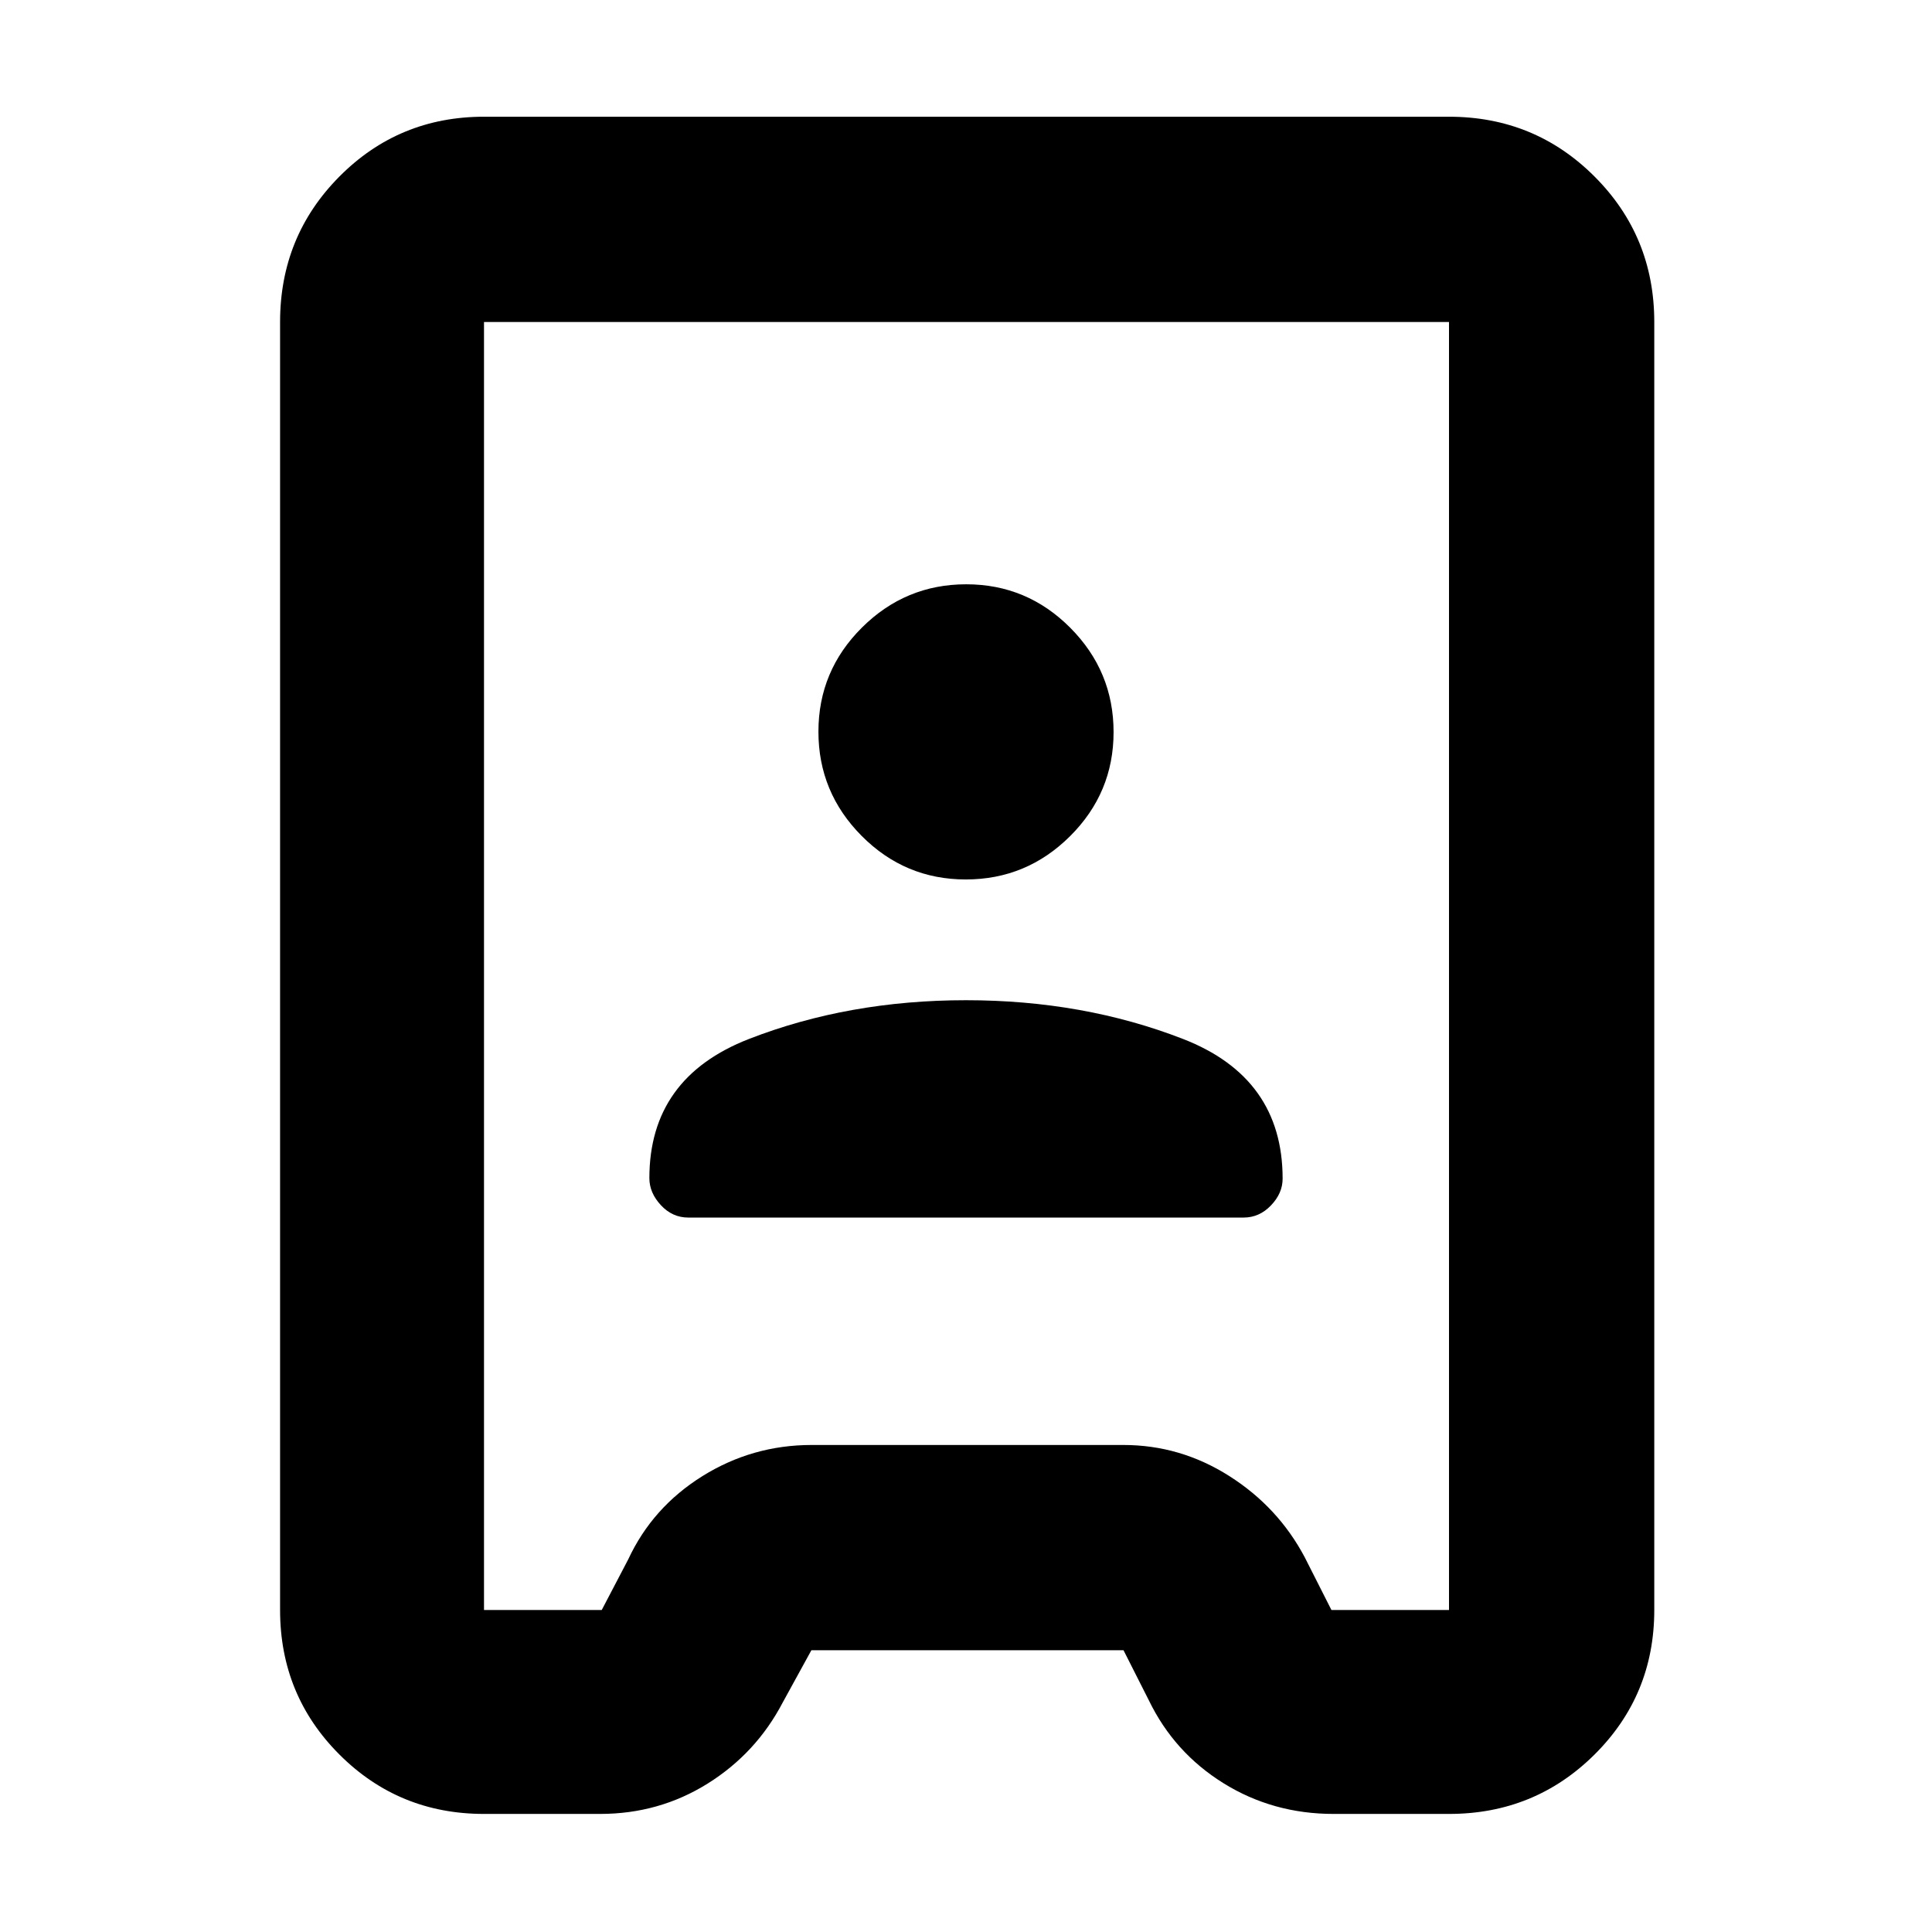 <svg xmlns="http://www.w3.org/2000/svg" height="40" viewBox="0 -960 960 960" width="40"><path d="M240.5-58.67q-42.33 0-71.83-29.5T139.17-160v-640q0-42.6 29.5-72.3 29.5-29.7 71.83-29.7H720q42.6 0 72.3 29.7Q822-842.6 822-800v640q0 42.33-29.7 71.83T720-58.67h-57.33q-30.17 0-54.71-15.25-24.55-15.25-37.13-41.25L558.27-140h-155.1L389-114.17q-13.24 25.34-37.38 40.42-24.13 15.08-53.45 15.08H240.5Zm0-101.33H299l13.17-25.17q12.02-25.84 36.84-41.34Q373.84-242 403.33-242h154.84q28.35 0 52.63 15.42 24.29 15.41 37.53 40.41L661.58-160H720v-640H240.5v640ZM342-355h275.94q7.83 0 13.61-6.05 5.78-6.04 5.78-13.28 0-50.17-49.5-69.42T480-463q-58.33 0-107.83 19.25t-49.5 69.16q0 7.27 5.71 13.43T342-355Zm137.89-168q30.21 0 51.82-21.51 21.62-21.51 21.62-51.71 0-30.21-21.51-51.83-21.51-21.62-51.71-21.62-30.21 0-51.82 21.51-21.62 21.51-21.62 51.72 0 30.2 21.51 51.82T479.89-523Zm.61 43Z"/></svg>